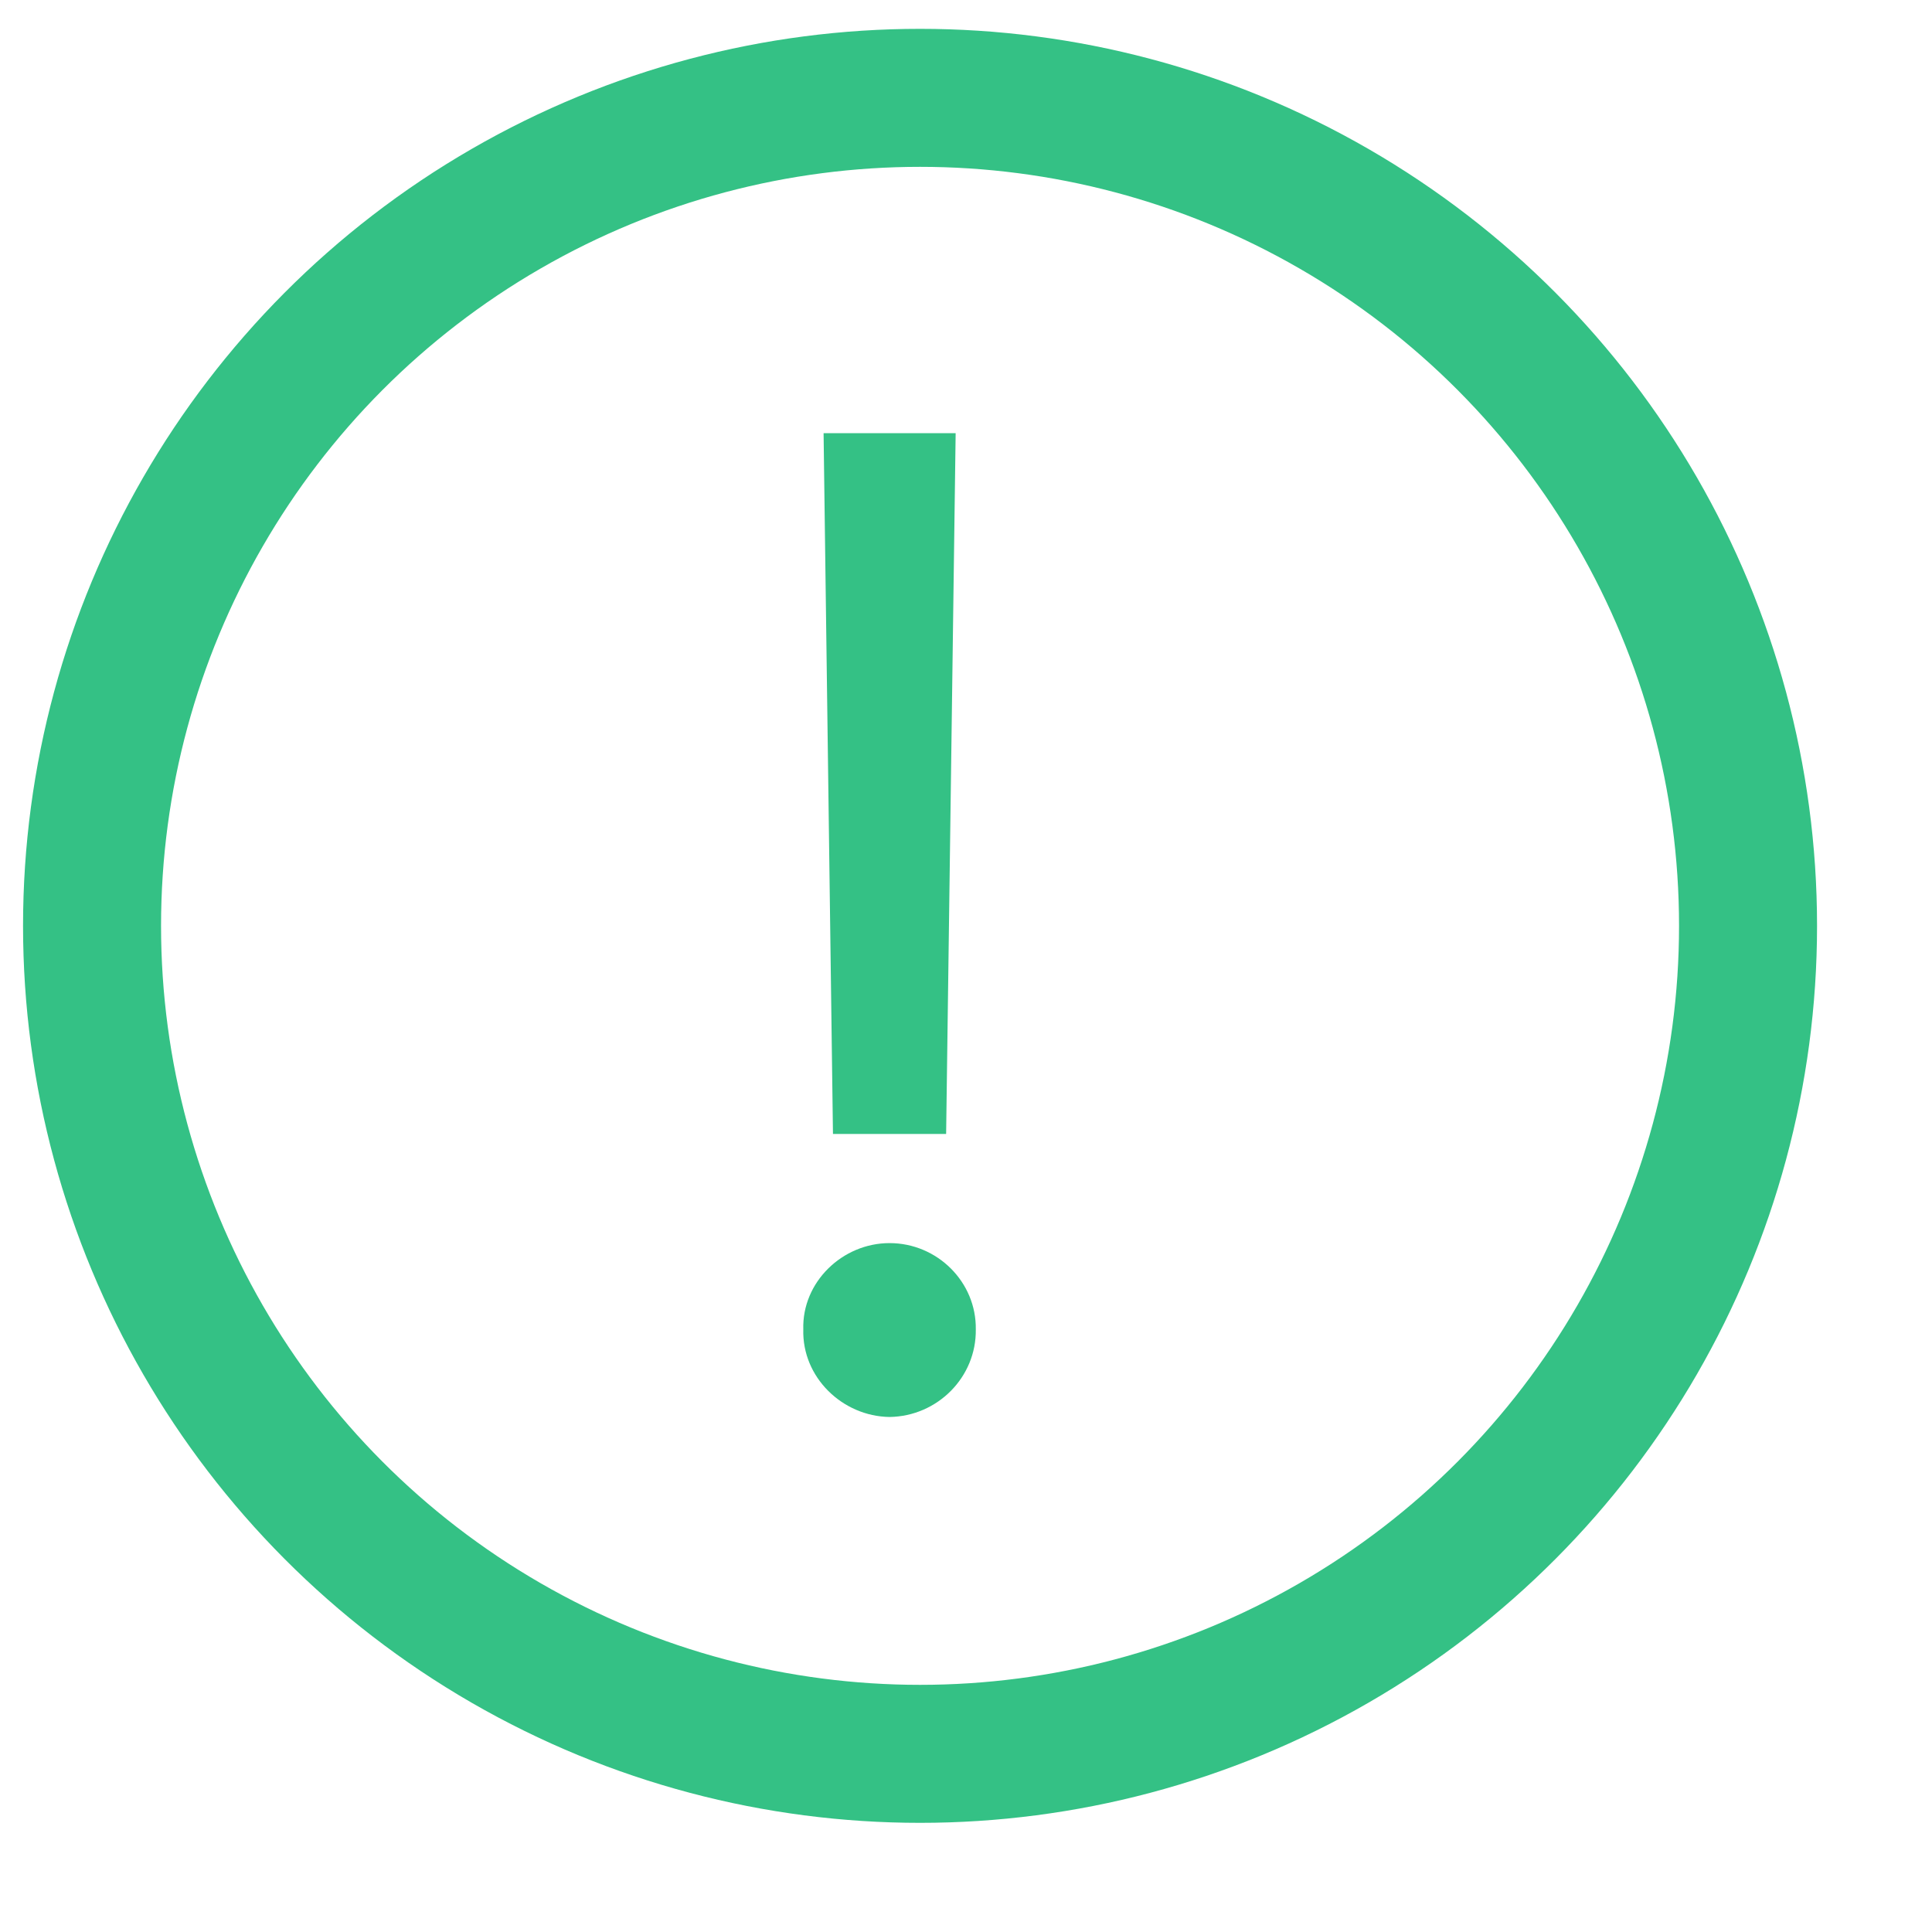<svg width="14" height="14" viewBox="0 0 14 14" fill="none" xmlns="http://www.w3.org/2000/svg">
<path d="M6.925 3.139L6.856 8.217H6.036L5.968 3.139H6.925ZM5.821 9.633C5.811 9.291 6.104 9.008 6.446 9.008C6.793 9.008 7.076 9.291 7.071 9.633C7.076 9.98 6.793 10.263 6.446 10.268C6.104 10.263 5.811 9.98 5.821 9.633Z" fill="#34C185"/>
<circle cx="6.667" cy="6.709" r="6" stroke="#34C185"/>
</svg>
